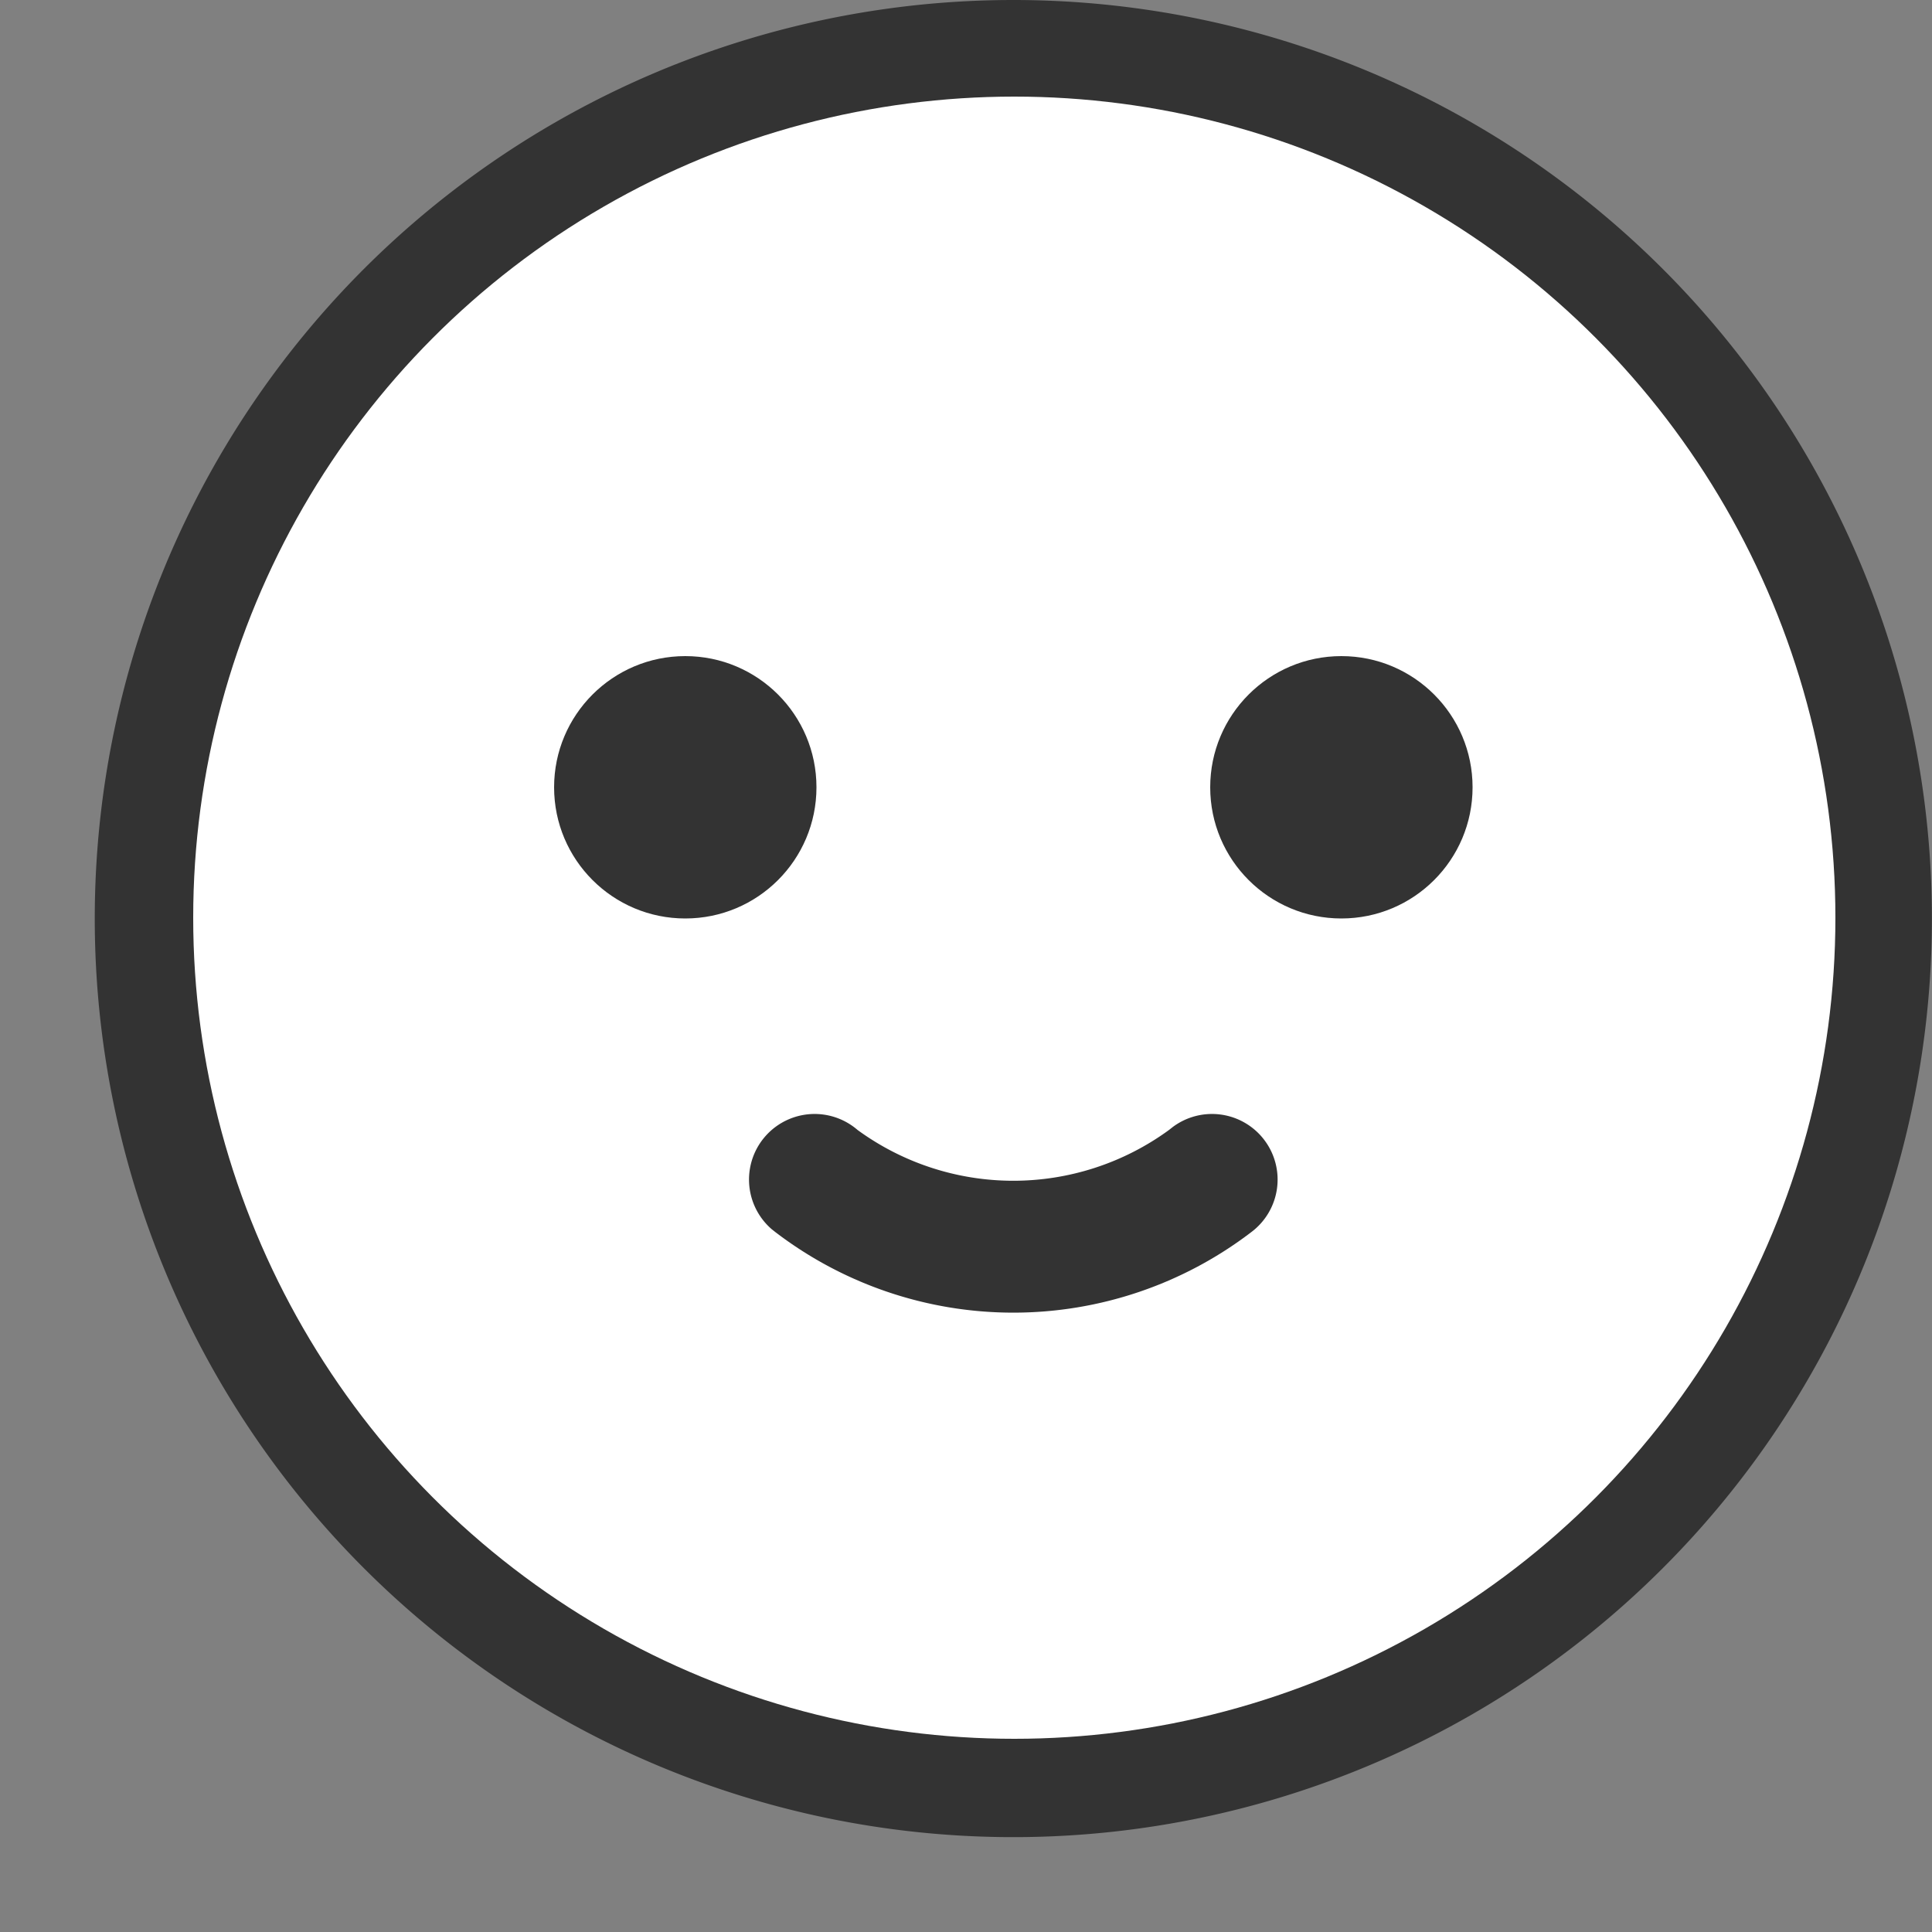 <svg xmlns="http://www.w3.org/2000/svg" width="20" height="20" viewBox="0 0 20 20">
    <rect x="0" y="0" width="20" height="20" fill="#808080" stroke="none"/>
    <defs>
        <clipPath id="clip-path">
            <path id="사각형_1488" fill="#fff" stroke="#707070" d="M0 0H20V20H0z" transform="translate(111 637)"/>
        </clipPath>
        <style>
            .cls-3{fill:#333}
        </style>
    </defs>
    <g id="마스크_그룹_293" clip-path="url(#clip-path)" transform="translate(-111 -637)">
        <g id="smile_1_" transform="translate(111.981 637)">
            <g id="그룹_1290">
                <g id="그룹_1289">
                    <path id="패스_516" d="M9.509 0a9.509 9.509 0 1 0 9.509 9.509A9.509 9.509 0 0 0 9.509 0zm0 17.66a8.151 8.151 0 1 1 8.151-8.151 8.151 8.151 0 0 1-8.151 8.151z" class="cls-3"/>
                    <circle id="타원_111" cx="8.5" cy="8.5" r="8.5" fill="#fff" transform="translate(1.019 1)"/>
                </g>
            </g>
            <g id="그룹_1292" transform="translate(4.755 6.792)">
                <g id="그룹_1291">
                    <circle id="타원_109" cx="1.358" cy="1.358" r="1.358" class="cls-3"/>
                </g>
            </g>
            <g id="그룹_1294" transform="translate(11.547 6.792)">
                <g id="그룹_1293">
                    <circle id="타원_110" cx="1.358" cy="1.358" r="1.358" class="cls-3"/>
                </g>
            </g>
            <g id="그룹_1296" transform="translate(6.773 11.532)">
                <g id="그룹_1295">
                    <path id="패스_517" d="M175.526 290.023a.679.679 0 0 0-.951-.138l-.038.03a2.734 2.734 0 0 1-3.225 0 .679.679 0 0 0-.888 1.028l.038.03a4.056 4.056 0 0 0 4.926 0 .679.679 0 0 0 .138-.95z" class="cls-3" transform="translate(-170.189 -289.75)"/>
                </g>
            </g>
        </g>
    </g>
</svg>
